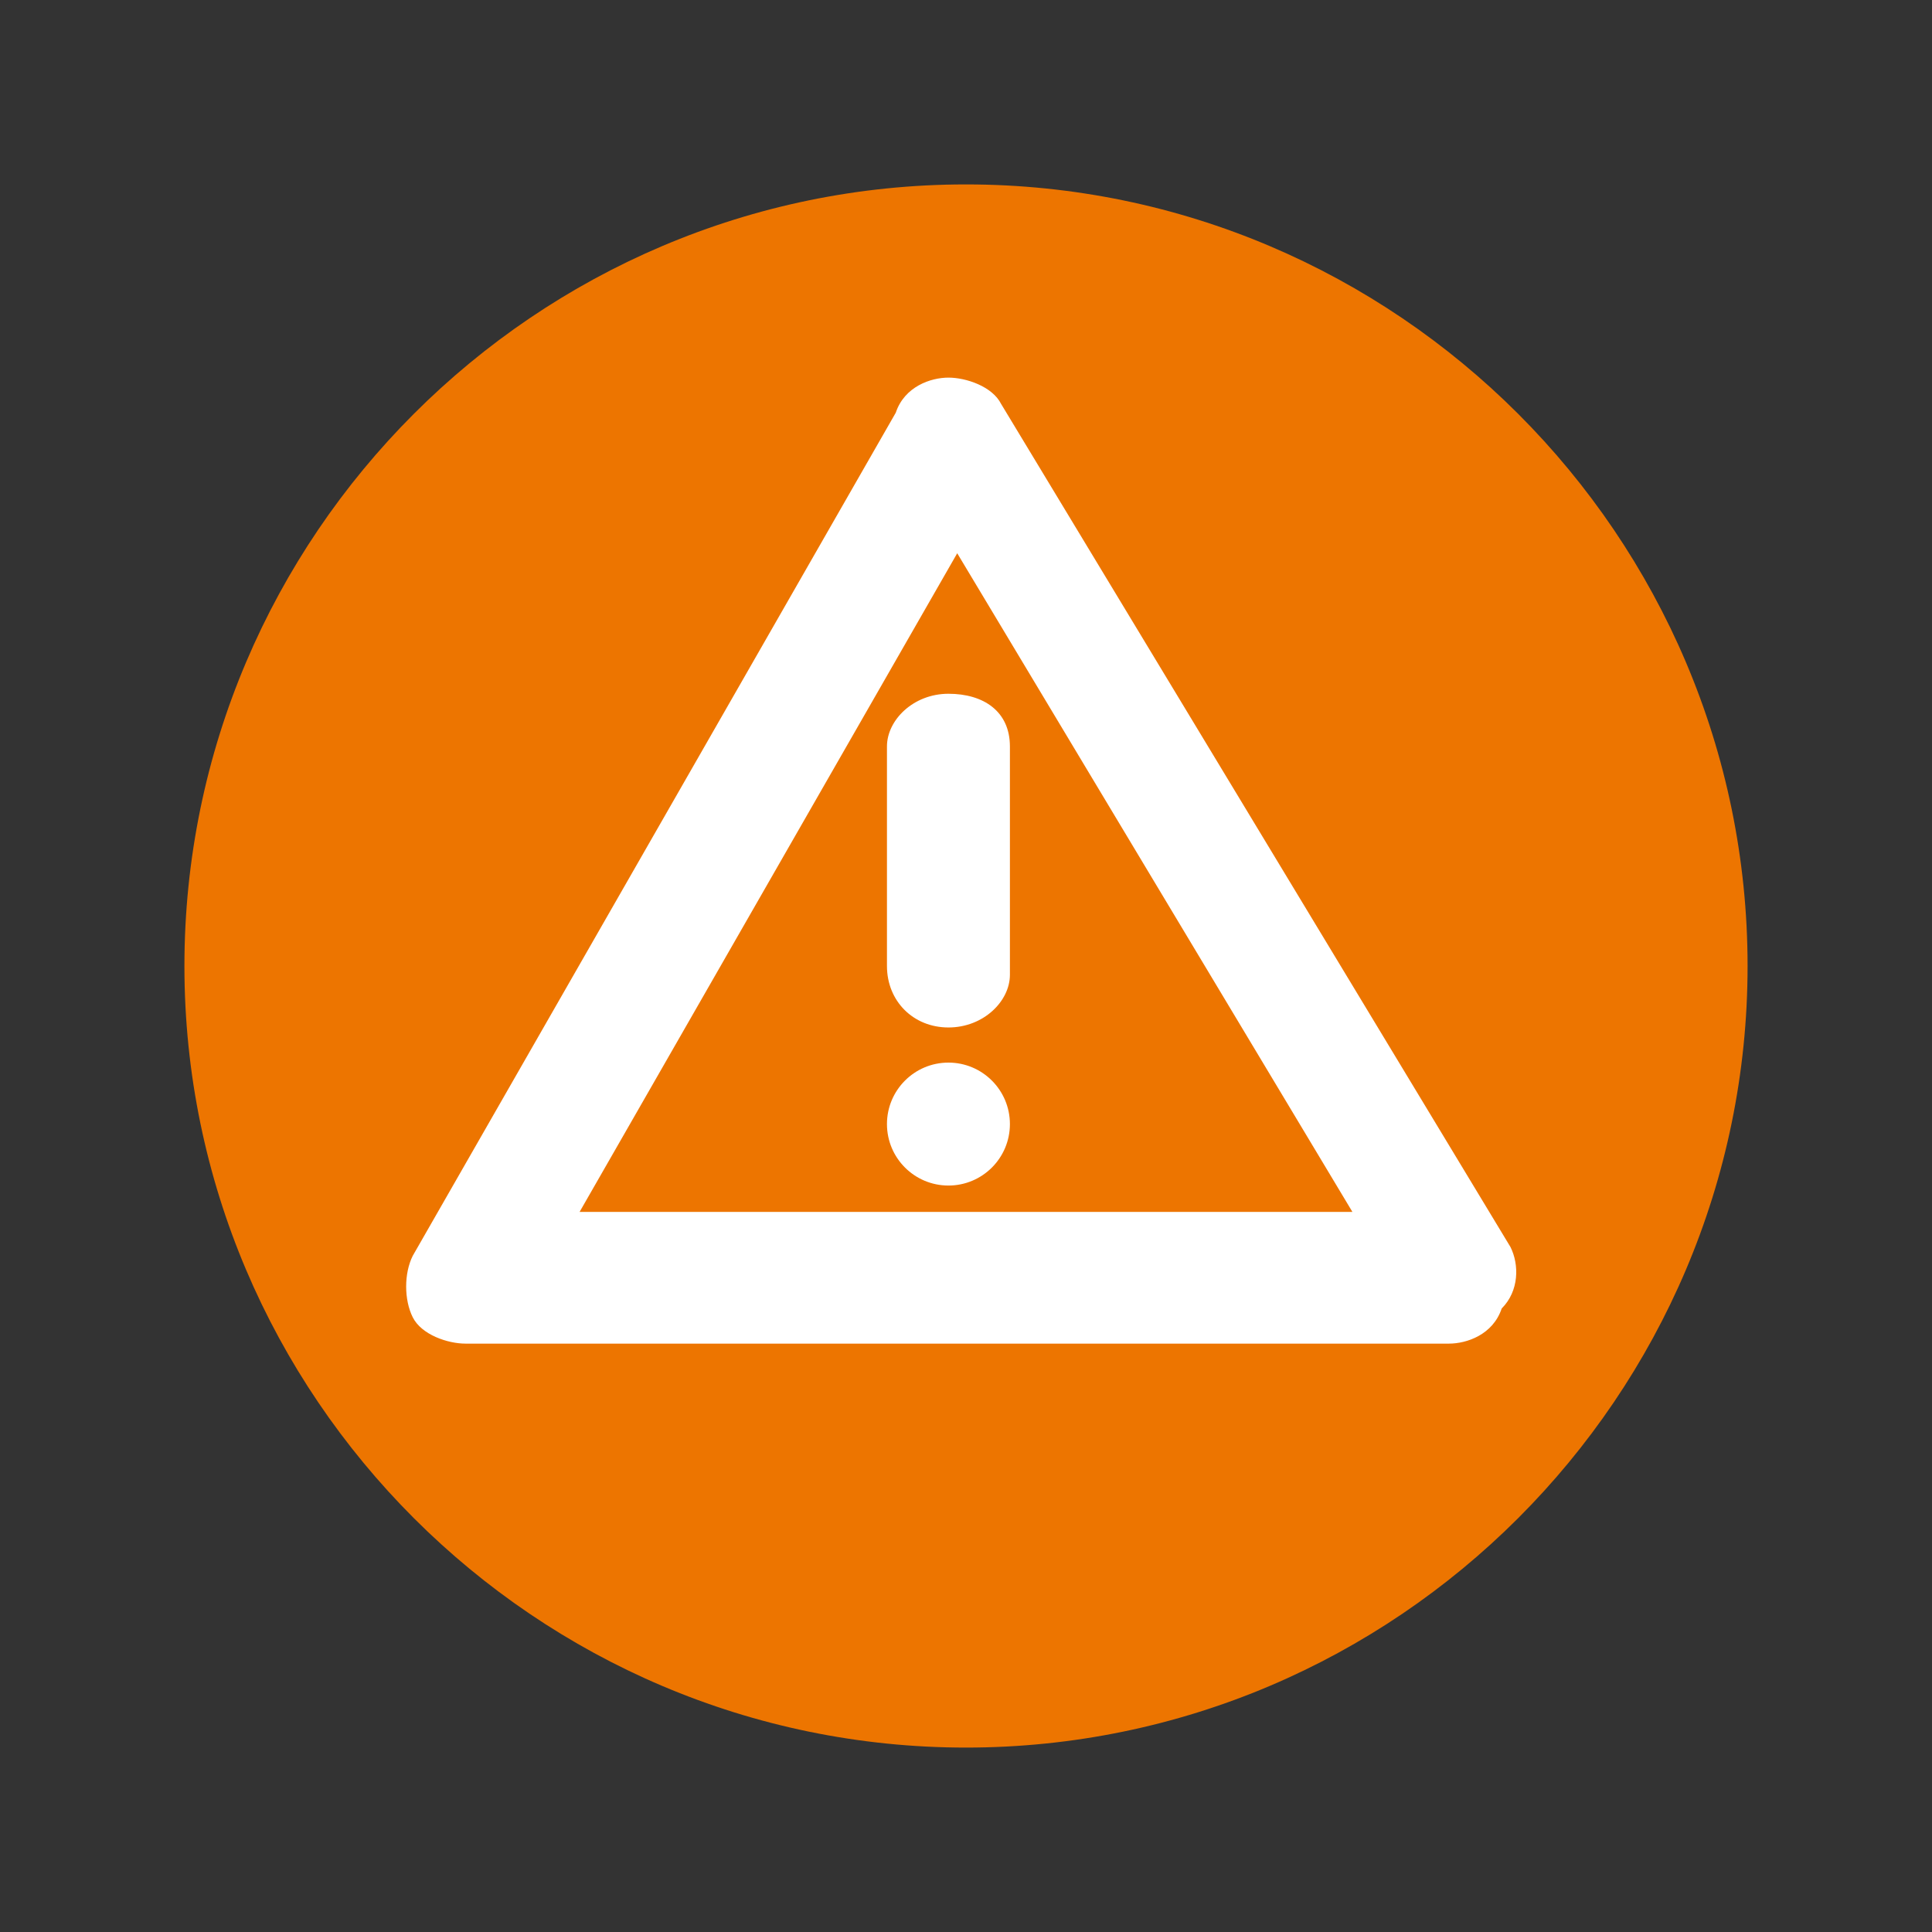 <?xml version="1.0" encoding="utf-8"?>
<!-- Generator: Adobe Illustrator 25.2.0, SVG Export Plug-In . SVG Version: 6.00 Build 0)  -->
<svg version="1.1" id="Layer_1" xmlns="http://www.w3.org/2000/svg" xmlns:xlink="http://www.w3.org/1999/xlink" x="0px" y="0px"
	 viewBox="0 0 22 22" style="enable-background:new 0 0 22 22;" xml:space="preserve">
<rect x="0" y="0" width="22" height="22" fill="#333333" stroke="none"/>
<style type="text/css">
	.st0{fill:#ED7500;}
	.st1{fill:#FFFFFF;}
</style>
<path class="st0" d="M11,2.1c-4.9,0-8.9,4-8.9,8.9s4,8.9,8.9,8.9c4.9,0,8.9-4,8.9-8.9S15.9,2.1,11,2.1z"/>
<g>
	<path class="st1" d="M17.2,14.2l-5.8-9.6c-0.1-0.2-0.4-0.3-0.6-0.3c-0.2,0-0.5,0.1-0.6,0.4l-5.5,9.6c-0.1,0.2-0.1,0.5,0,0.7
		c0.1,0.2,0.4,0.3,0.6,0.3h11.2c0.2,0,0.5-0.1,0.6-0.4C17.3,14.7,17.3,14.4,17.2,14.2z M15.4,13.8H6.6l4.3-7.5L15.4,13.8z"/>
	<g>
		<path class="st1" d="M10.8,11.7c0.4,0,0.7-0.3,0.7-0.6V8.5c0-0.4-0.3-0.6-0.7-0.6s-0.7,0.3-0.7,0.6V11
			C10.1,11.4,10.4,11.7,10.8,11.7z"/>
		<circle class="st1" cx="10.8" cy="12.8" r="0.7"/>
	</g>
</g>
</svg>
